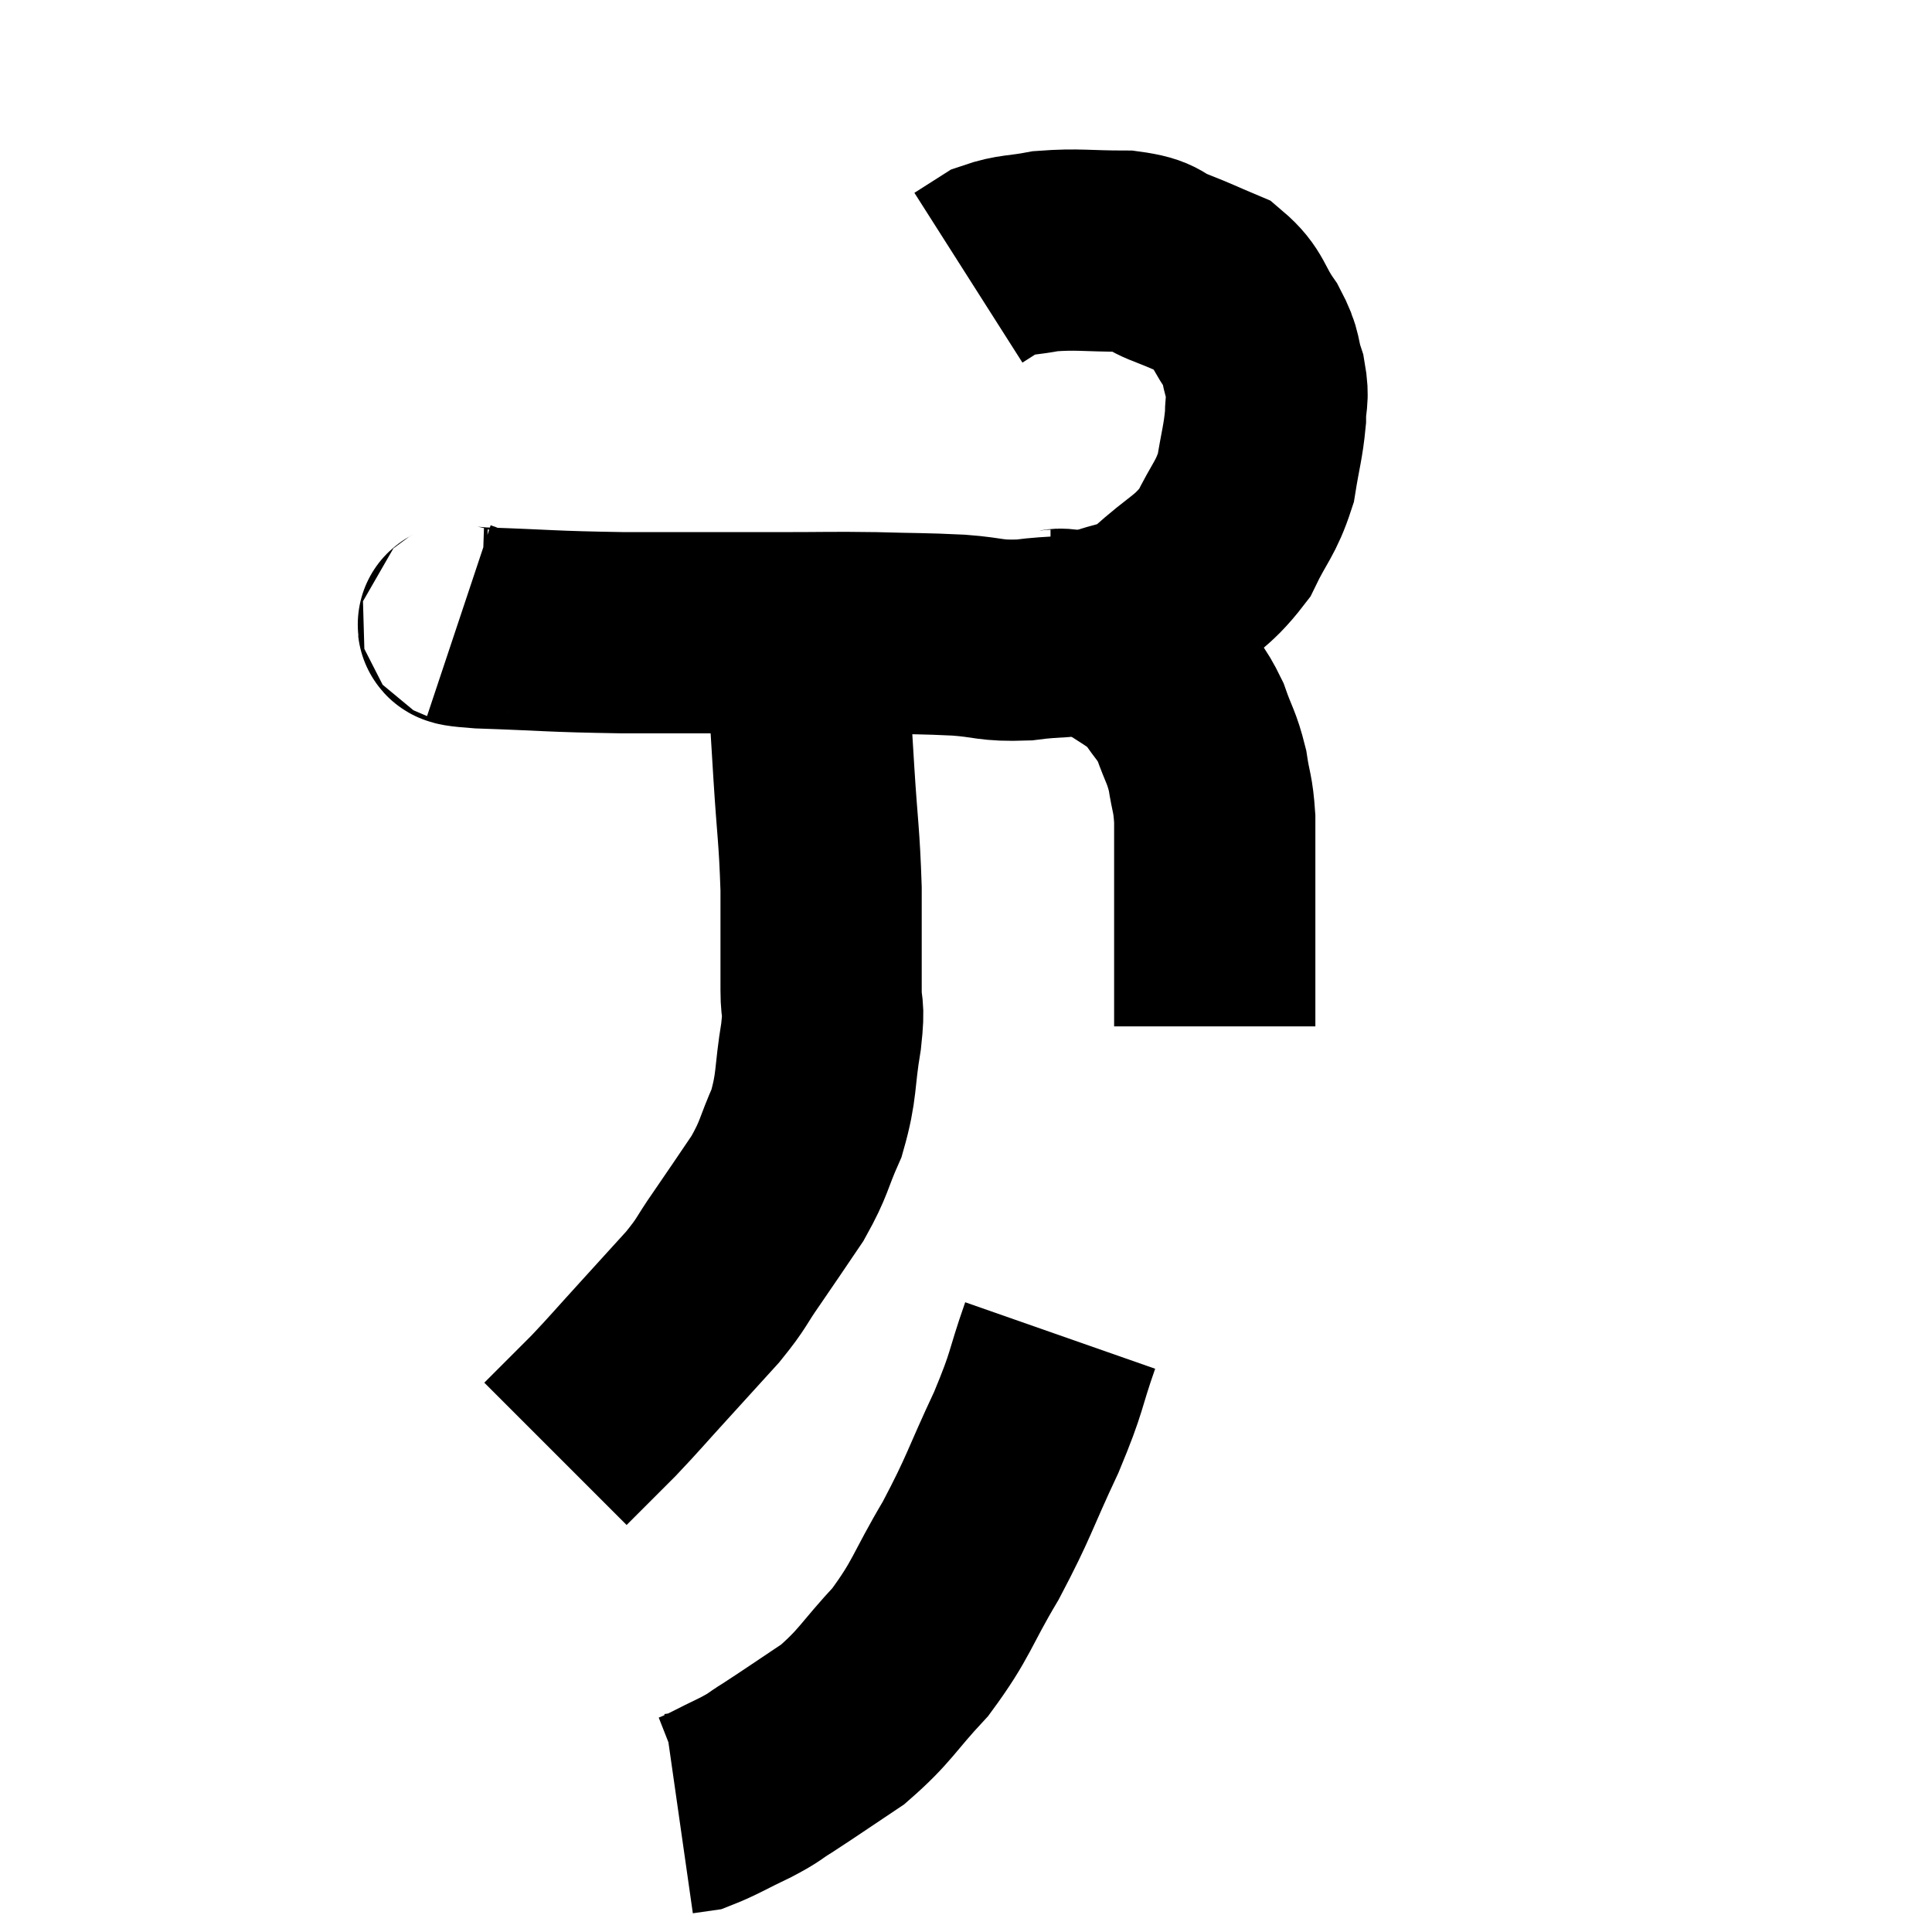 <svg width="48" height="48" viewBox="0 0 48 48" xmlns="http://www.w3.org/2000/svg"><path d="M 11.4 15.42 C 11.67 15.51, 10.92 15.525, 11.94 15.6 C 13.71 15.66, 13.605 15.69, 15.48 15.72 C 17.46 15.72, 17.88 15.72, 19.44 15.72 C 20.58 15.72, 20.625 15.705, 21.72 15.72 C 22.77 15.75, 22.89 15.735, 23.82 15.78 C 24.63 15.84, 24.585 15.93, 25.44 15.9 C 26.34 15.78, 26.4 15.885, 27.24 15.66 C 28.02 15.33, 28.005 15.54, 28.8 15 C 29.61 14.25, 29.82 14.28, 30.42 13.5 C 30.81 12.69, 30.945 12.66, 31.2 11.88 C 31.32 11.13, 31.38 10.995, 31.44 10.38 C 31.44 9.9, 31.53 9.93, 31.44 9.42 C 31.26 8.88, 31.38 8.91, 31.08 8.34 C 30.66 7.74, 30.735 7.56, 30.24 7.14 C 29.67 6.9, 29.67 6.885, 29.1 6.66 C 28.53 6.45, 28.74 6.345, 27.96 6.24 C 26.97 6.24, 26.79 6.18, 25.98 6.24 C 25.35 6.36, 25.2 6.315, 24.72 6.48 C 24.39 6.69, 24.225 6.795, 24.06 6.9 L 24.06 6.9" fill="none" stroke="black" stroke-width="5"></path><path d="M 26.1 15.66 C 26.34 15.66, 26.22 15.6, 26.58 15.66 C 27.06 15.78, 26.955 15.585, 27.54 15.9 C 28.23 16.41, 28.41 16.41, 28.92 16.92 C 29.25 17.43, 29.31 17.385, 29.58 17.94 C 29.79 18.54, 29.85 18.54, 30 19.14 C 30.09 19.74, 30.135 19.68, 30.18 20.34 C 30.18 21.06, 30.18 21.06, 30.18 21.78 C 30.18 22.5, 30.18 22.59, 30.18 23.22 C 30.18 23.76, 30.18 23.88, 30.18 24.3 C 30.18 24.6, 30.18 24.6, 30.18 24.9 C 30.18 25.2, 30.18 25.35, 30.18 25.5 C 30.18 25.5, 30.18 25.5, 30.18 25.5 L 30.18 25.5" fill="none" stroke="black" stroke-width="5"></path><path d="M 20.04 16.26 C 20.13 17.73, 20.13 17.745, 20.22 19.2 C 20.31 20.64, 20.355 20.73, 20.4 22.08 C 20.4 23.34, 20.4 23.685, 20.4 24.6 C 20.4 25.17, 20.49 24.915, 20.4 25.74 C 20.22 26.82, 20.31 26.955, 20.04 27.9 C 19.68 28.71, 19.755 28.74, 19.32 29.52 C 18.81 30.27, 18.765 30.345, 18.3 31.02 C 17.88 31.62, 17.97 31.59, 17.46 32.22 C 16.86 32.88, 16.875 32.865, 16.26 33.54 C 15.63 34.23, 15.525 34.365, 15 34.92 C 14.58 35.34, 14.415 35.505, 14.16 35.76 C 14.07 35.85, 14.07 35.85, 13.98 35.94 L 13.8 36.12" fill="none" stroke="black" stroke-width="5"></path><path d="M 26.34 33.18 C 25.92 34.38, 26.055 34.245, 25.5 35.58 C 24.81 37.05, 24.84 37.155, 24.12 38.52 C 23.37 39.78, 23.415 39.96, 22.62 41.04 C 21.78 41.94, 21.765 42.12, 20.94 42.84 C 20.13 43.38, 19.92 43.53, 19.32 43.92 C 18.93 44.16, 19.05 44.13, 18.54 44.4 C 17.91 44.7, 17.7 44.835, 17.28 45 C 17.07 45.03, 16.965 45.045, 16.86 45.06 C 16.86 45.06, 16.86 45.06, 16.86 45.06 L 16.86 45.06" fill="none" stroke="black" stroke-width="5"></path></svg>